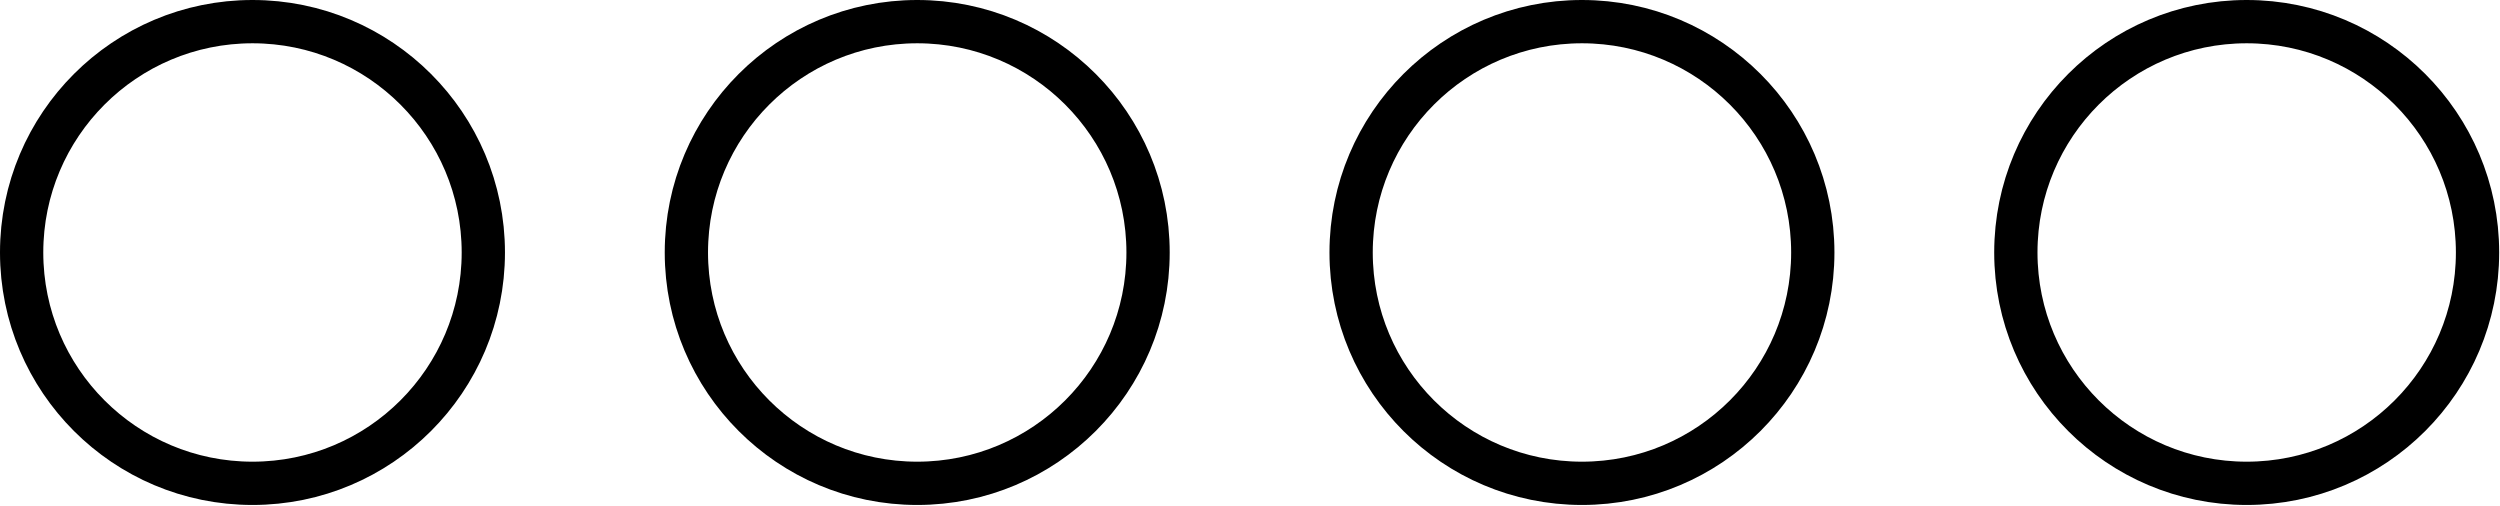 <?xml version="1.0" encoding="UTF-8" standalone="no"?><!DOCTYPE svg PUBLIC "-//W3C//DTD SVG 1.1//EN" "http://www.w3.org/Graphics/SVG/1.1/DTD/svg11.dtd"><svg width="100%" height="100%" viewBox="0 0 722 146" version="1.1" xmlns="http://www.w3.org/2000/svg" xmlns:xlink="http://www.w3.org/1999/xlink" xml:space="preserve" xmlns:serif="http://www.serif.com/" style="fill-rule:evenodd;clip-rule:evenodd;stroke-linecap:round;stroke-linejoin:round;stroke-miterlimit:1.5;"><circle cx="72.917" cy="72.917" r="66.667" style="fill:none;stroke:#000;stroke-width:12.5px;"/><circle cx="264.893" cy="72.917" r="66.667" style="fill:none;stroke:#000;stroke-width:12.5px;"/><circle cx="456.868" cy="72.917" r="66.667" style="fill:none;stroke:#000;stroke-width:12.5px;"/><circle cx="648.844" cy="72.917" r="66.667" style="fill:none;stroke:#000;stroke-width:12.5px;"/></svg>